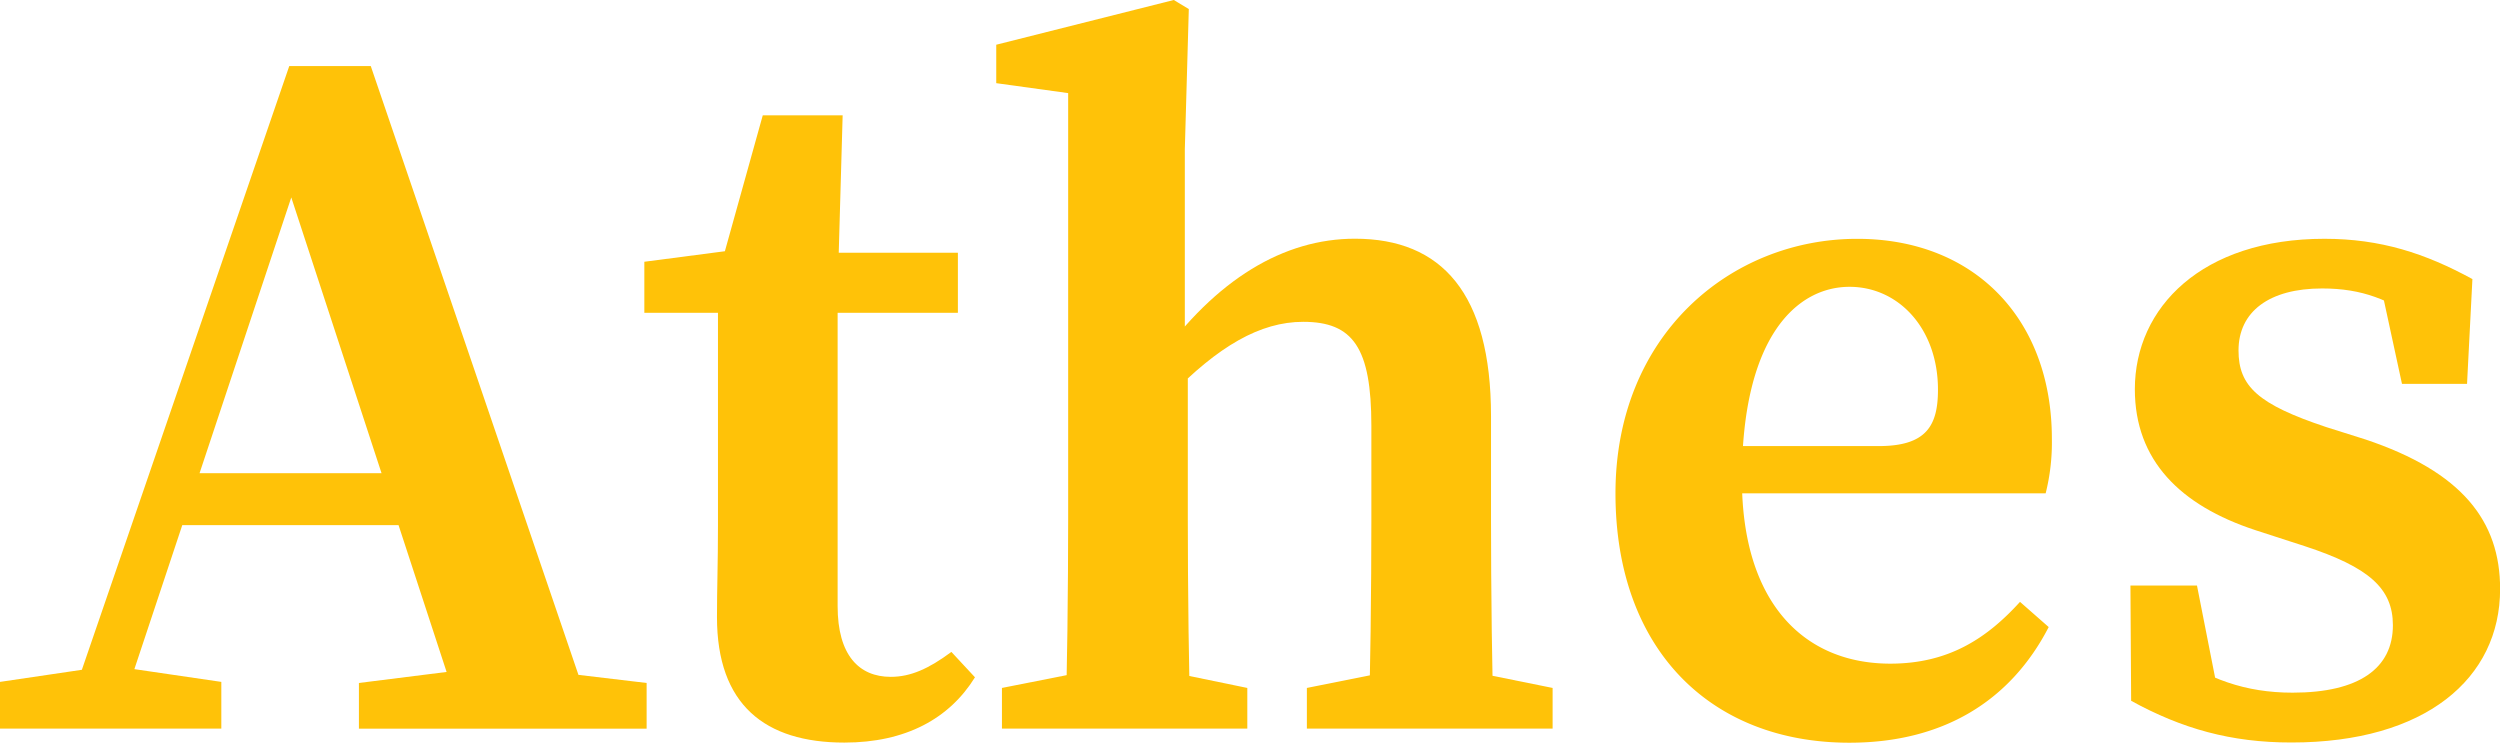 <svg id="Layer_1" data-name="Layer 1" xmlns="http://www.w3.org/2000/svg" viewBox="0 0 930.64 276.43"><path d="M373.85,574.25l37.54-5.55h7l37.85,5.55v17.38H373.85ZM481.53,345h30.34L596,591.63H547L478.28,381.68l11.23-9.51-73,219.46h-19.7ZM440,496.57h99.9L547,515.89H434Zm67.46,78.08,44.17-5.55h16.23l46.7,5.55v17H507.46Z" transform="translate(-373.85 -320.41)" style="fill:#ffc208"/><path d="M705.43,572.37c7.46,0,14.18-3.06,22.58-9.28l8.78,9.45c-9.52,15.37-25.78,24.3-48.62,24.3-29.61,0-47.42-14.13-47.42-46.69,0-10.92.37-19.78.37-34.21V436.85H613.71v-19L658.5,412,640.44,425.6l17.35-62.25h29.74l-1.87,65.7v117C685.66,564.36,693.66,572.37,705.43,572.37Zm25-157.89v22.37H663.53V414.48Z" transform="translate(-373.85 -320.41)" style="fill:#ffc208"/><path d="M771.48,355.07l-26.77-3.7V337.06l66.09-16.65,5.59,3.37-1.48,52.13v75.72l1.11,4.81v57.49c0,22.94.37,61.05,1.11,77.7H770.37c.74-16.65,1.11-54.76,1.11-77.7ZM838.17,576.5v15.13H746.83V576.5l37.44-7.4h18Zm90.72-101.23v38.66c0,23.68.37,61.05,1.11,77.7H883.24c.74-16.65,1.11-54,1.11-77.7v-35c0-29.11-6.84-38.72-25.38-38.72-16.05,0-31.63,9.1-49.73,27.7H798.62V446.22H820.2l-15.42,8.56c21.73-30.51,47.05-45.51,73.45-45.51C910.46,409.27,928.89,429.55,928.89,475.27ZM915.23,569.1l36.59,7.4v15.13H860.34V576.5l37-7.4Z" transform="translate(-373.85 -320.41)" style="fill:#ffc208"/><path d="M1137.67,483.74a77.84,77.84,0,0,1-2.31,20.31H994.62V486.47h78.55c17.76,0,22.1-7.56,22.1-21,0-22.72-14.64-38.29-32.92-38.29-19.47,0-40.06,18.35-40.06,71.53,0,46,23,68.75,55.25,68.75,21.78,0,36-9.5,48.27-23l10.68,9.38c-14.27,27.63-39.44,43.05-74.2,43.05-51.75,0-87.07-34.81-87.07-92.82,0-59.19,43.1-94.75,89.93-94.75C1108.69,409.27,1137.67,439,1137.67,483.74Z" transform="translate(-373.85 -320.41)" style="fill:#ffc208"/><path d="M1167.18,581.29l-.26-42.91h24.77l9.18,46.65-19.49-7.83V563.26c14.58,9.85,28.1,15,45.92,15,24.82,0,37.32-9.16,37.32-25.09,0-13.74-8.92-21.61-32.78-29.44l-18.51-6c-27.82-9.17-44.77-25.91-44.77-52.43,0-30.44,25-56,70.57-56,20.93,0,37.55,5.41,55.09,15l-2,39H1268l-9-41.58,17,7.41v11.66c-12.52-8.84-22.79-13-37.74-13-19.68,0-31.11,8.63-31.11,23.08,0,13.39,7.35,20.09,32.64,28.52l14.64,4.62c36,12.06,50.1,30.4,50.1,55.65,0,33.35-27.85,57.15-77.65,57.15C1204.34,596.84,1186,591.63,1167.18,581.29Z" transform="translate(-373.85 -320.41)" style="fill:#ffc208"/></svg>